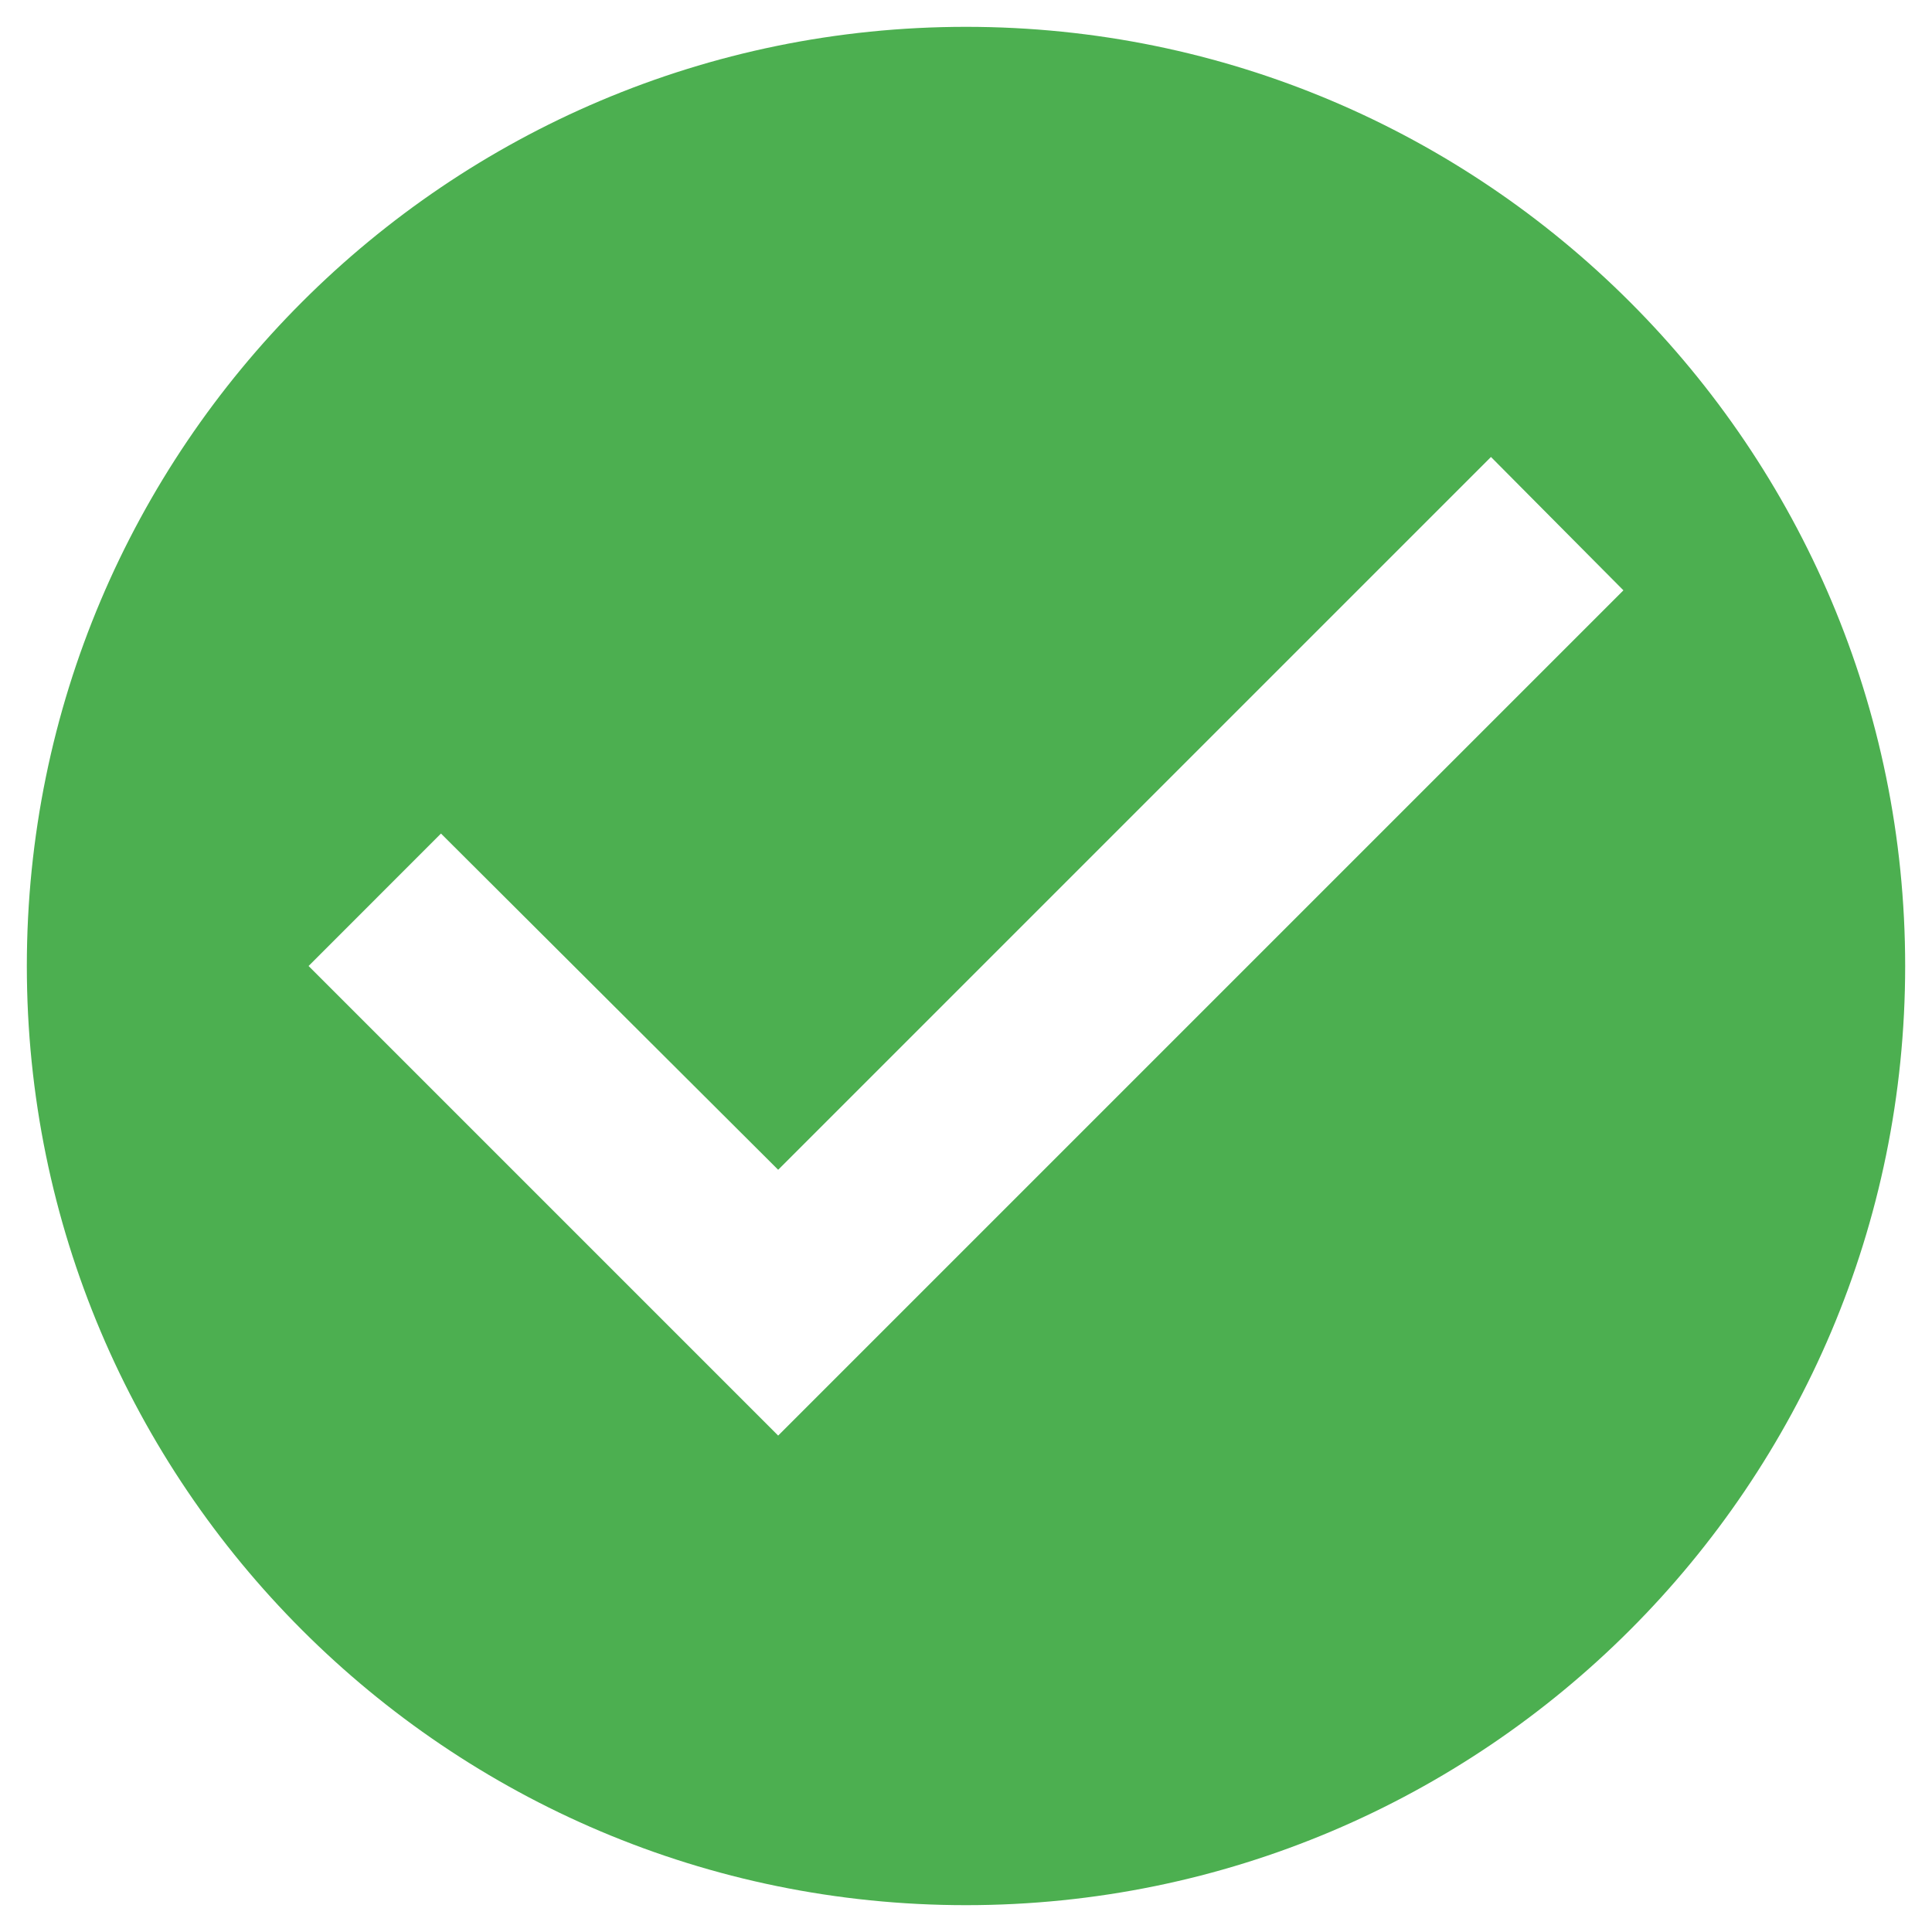 <?xml version="1.0" encoding="UTF-8"?>
<svg width="36px" height="36px" viewBox="0 0 36 36" version="1.1" xmlns="http://www.w3.org/2000/svg" xmlns:xlink="http://www.w3.org/1999/xlink">
    <!-- Generator: sketchtool 42 (36781) - http://www.bohemiancoding.com/sketch -->
    <title>6A38FC68-4C9D-4A50-B10C-1C5BD25E73F9</title>
    <desc>Created with sketchtool.</desc>
    <defs></defs>
    <g id="Upload-Document" stroke="none" stroke-width="1" fill="none" fill-rule="evenodd">
        <g id="Employee-Dashboard---Sucess" transform="translate(-494, -348)">
            <g id="Sucess" transform="translate(406, 345)">
                <g id="Icon-24px" transform="translate(85, 0)">
                    <polygon id="Shape" points="0 0 42 0 42 42 0 42"></polygon>
                    <path d="M21,3.5 C11.34,3.5 3.5,11.34 3.5,21 C3.5,30.66 11.34,38.5 21,38.5 C30.66,38.5 38.5,30.66 38.5,21 C38.5,11.34 30.66,3.5 21,3.5 L21,3.5 Z M17.5,29.75 L8.75,21 L11.217,18.532 L17.5,24.797 L30.782,11.515 L33.25,14 L17.5,29.75 L17.5,29.75 Z" id="Shape" fill="#4CAF50"></path>
                </g>
            </g>
        </g>
    </g>
</svg>